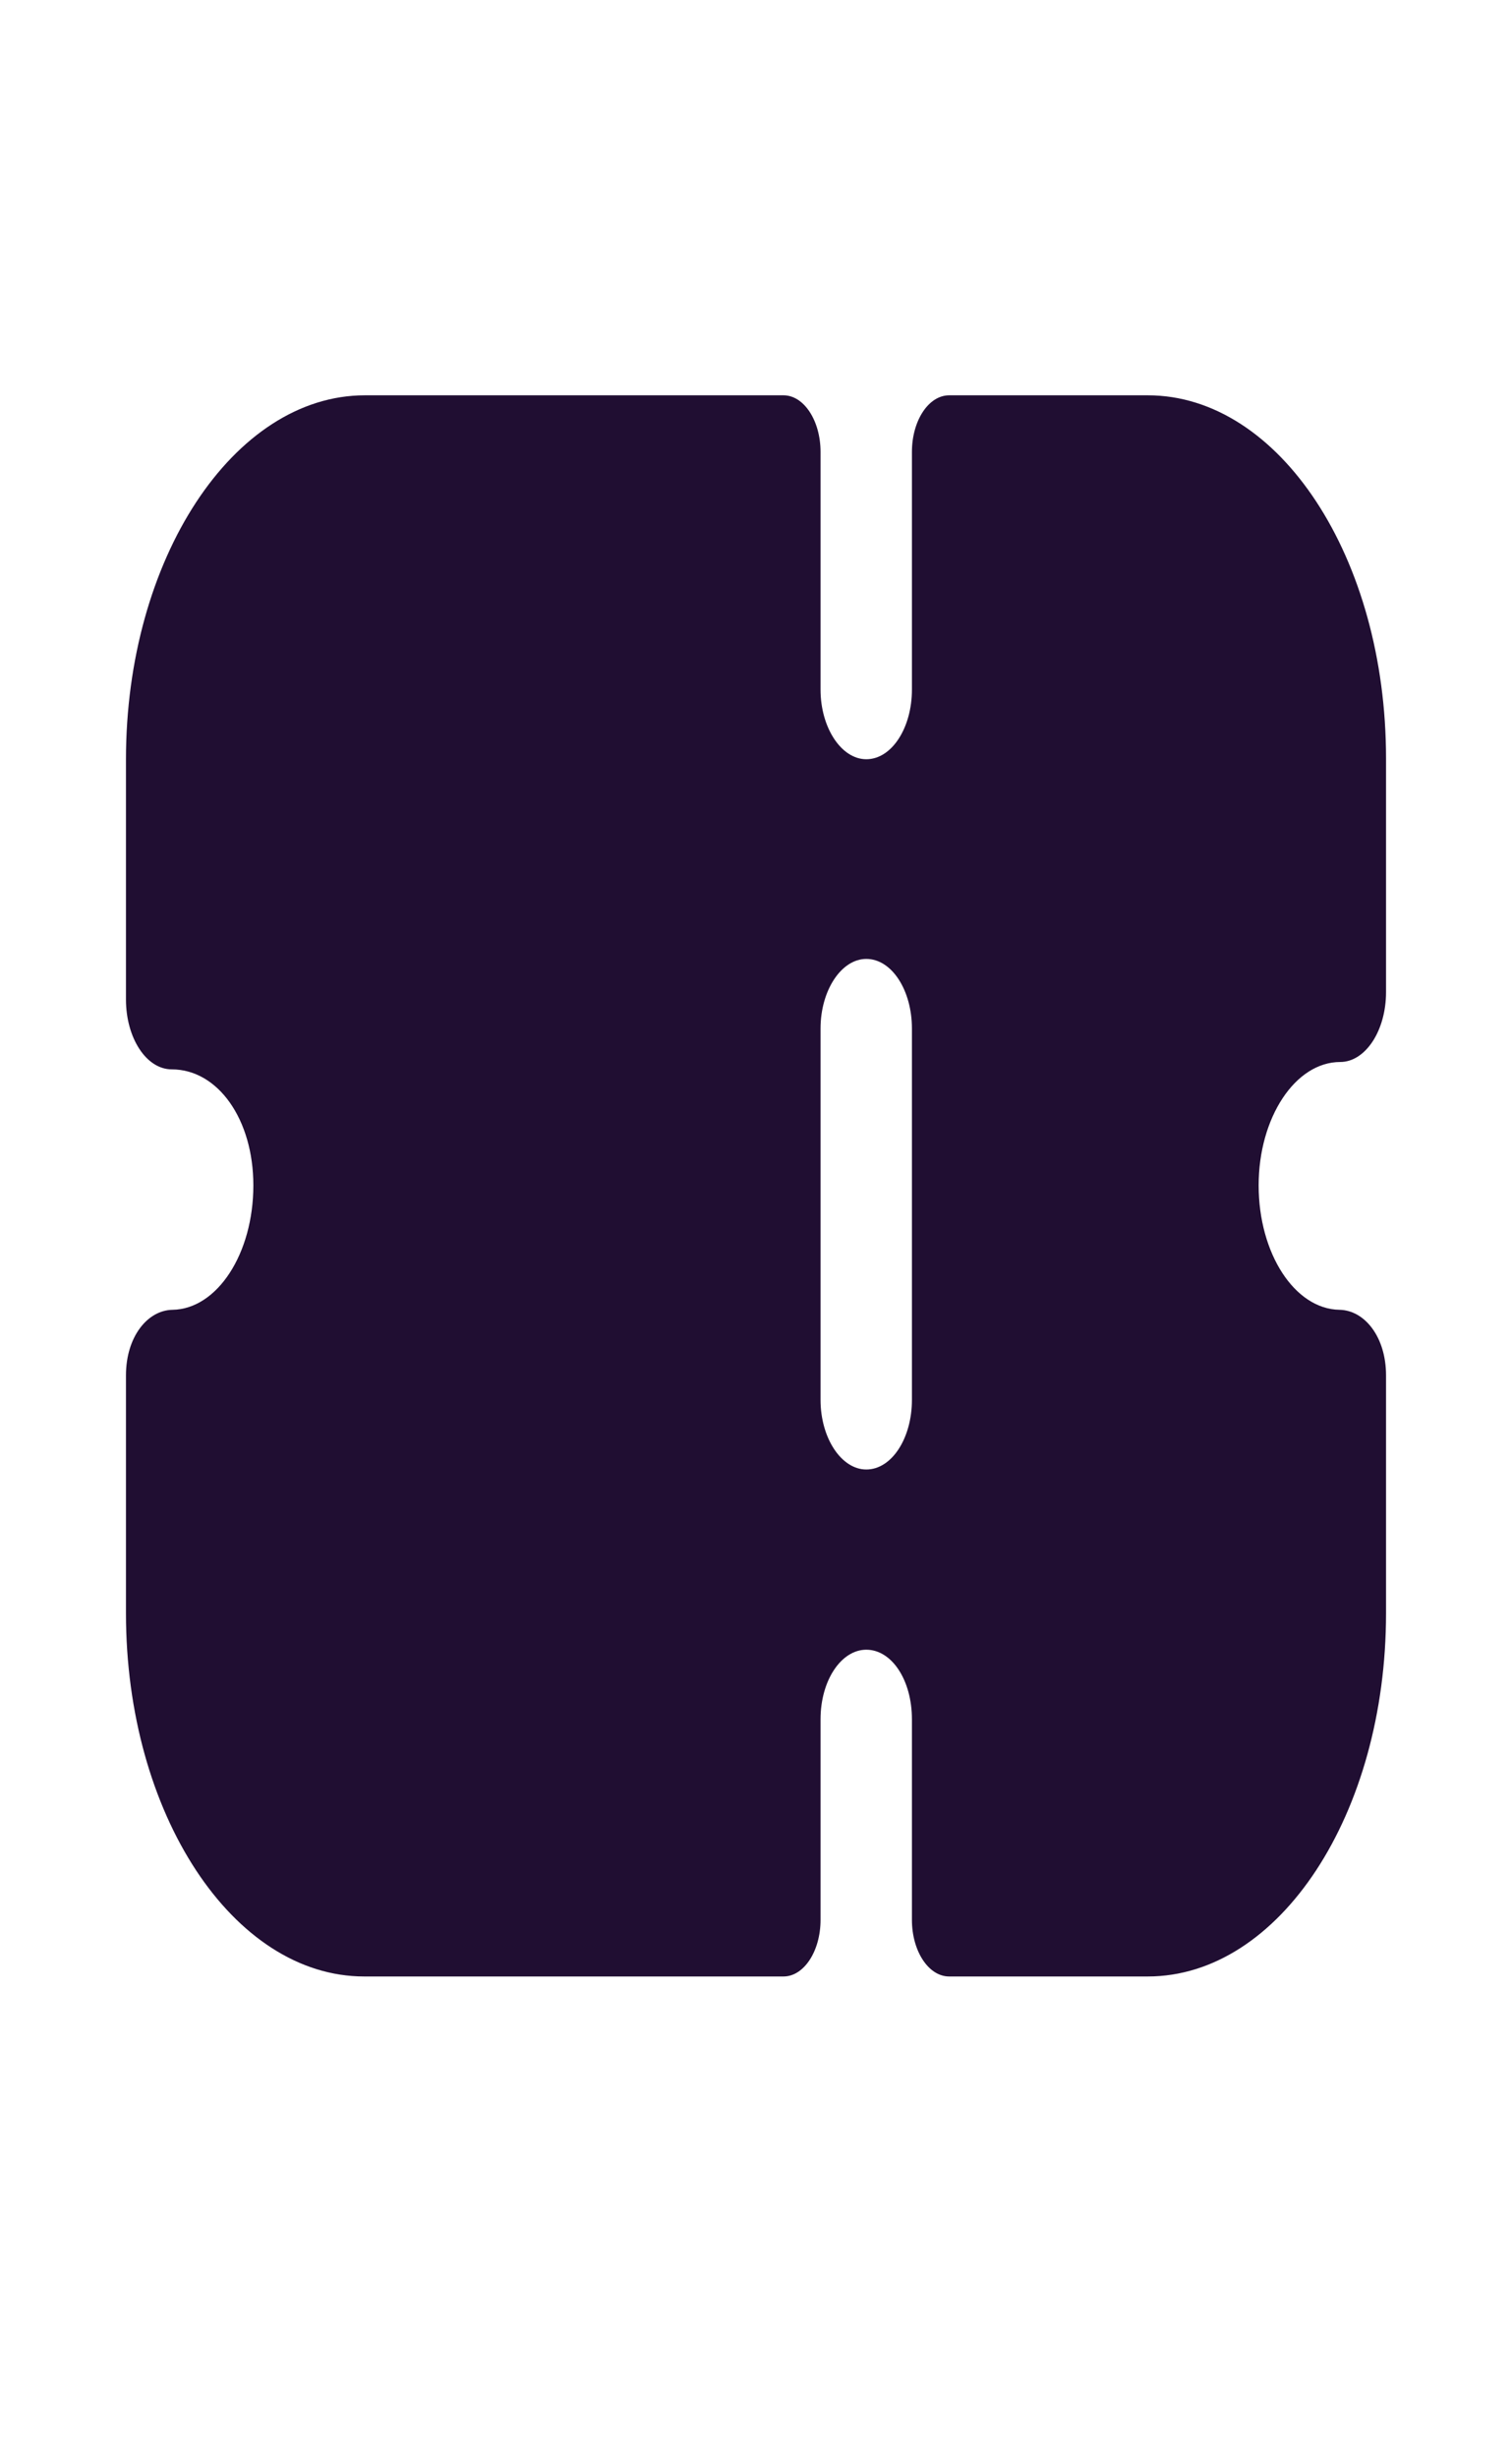 <svg width="16" height="26" viewBox="0 0 16 26" fill="none" xmlns="http://www.w3.org/2000/svg">
<path fill-rule="evenodd" clip-rule="evenodd" d="M14.525 11.015C14.434 11.153 14.312 11.232 14.183 11.232C13.706 11.232 13.319 11.821 13.319 12.537C13.319 13.259 13.701 13.845 14.174 13.853C14.44 13.857 14.667 14.14 14.667 14.546V17.064C14.667 19.185 13.538 20.904 12.146 20.904H10.044C9.826 20.904 9.65 20.636 9.65 20.305V18.184C9.65 17.771 9.438 17.448 9.167 17.448C8.903 17.448 8.683 17.771 8.683 18.184V20.305C8.683 20.636 8.507 20.904 8.291 20.904H3.854C2.468 20.904 1.333 19.186 1.333 17.064V14.546C1.333 14.14 1.56 13.857 1.826 13.853C2.299 13.845 2.681 13.259 2.681 12.537C2.681 11.84 2.307 11.31 1.817 11.31C1.688 11.31 1.565 11.232 1.475 11.094C1.385 10.957 1.333 10.77 1.333 10.573V8.03C1.333 5.913 2.471 4.181 3.861 4.181H8.291C8.507 4.181 8.683 4.449 8.683 4.78V7.294C8.683 7.696 8.903 8.03 9.167 8.03C9.438 8.03 9.65 7.696 9.65 7.294V4.78C9.65 4.449 9.826 4.181 10.044 4.181H12.146C13.538 4.181 14.667 5.899 14.667 8.02V10.495C14.667 10.691 14.615 10.878 14.525 11.015ZM9.167 15.542C9.438 15.542 9.65 15.209 9.65 14.806V10.878C9.65 10.475 9.438 10.142 9.167 10.142C8.903 10.142 8.683 10.475 8.683 10.878V14.806C8.683 15.209 8.903 15.542 9.167 15.542Z" fill="#200E32"/>
</svg>
